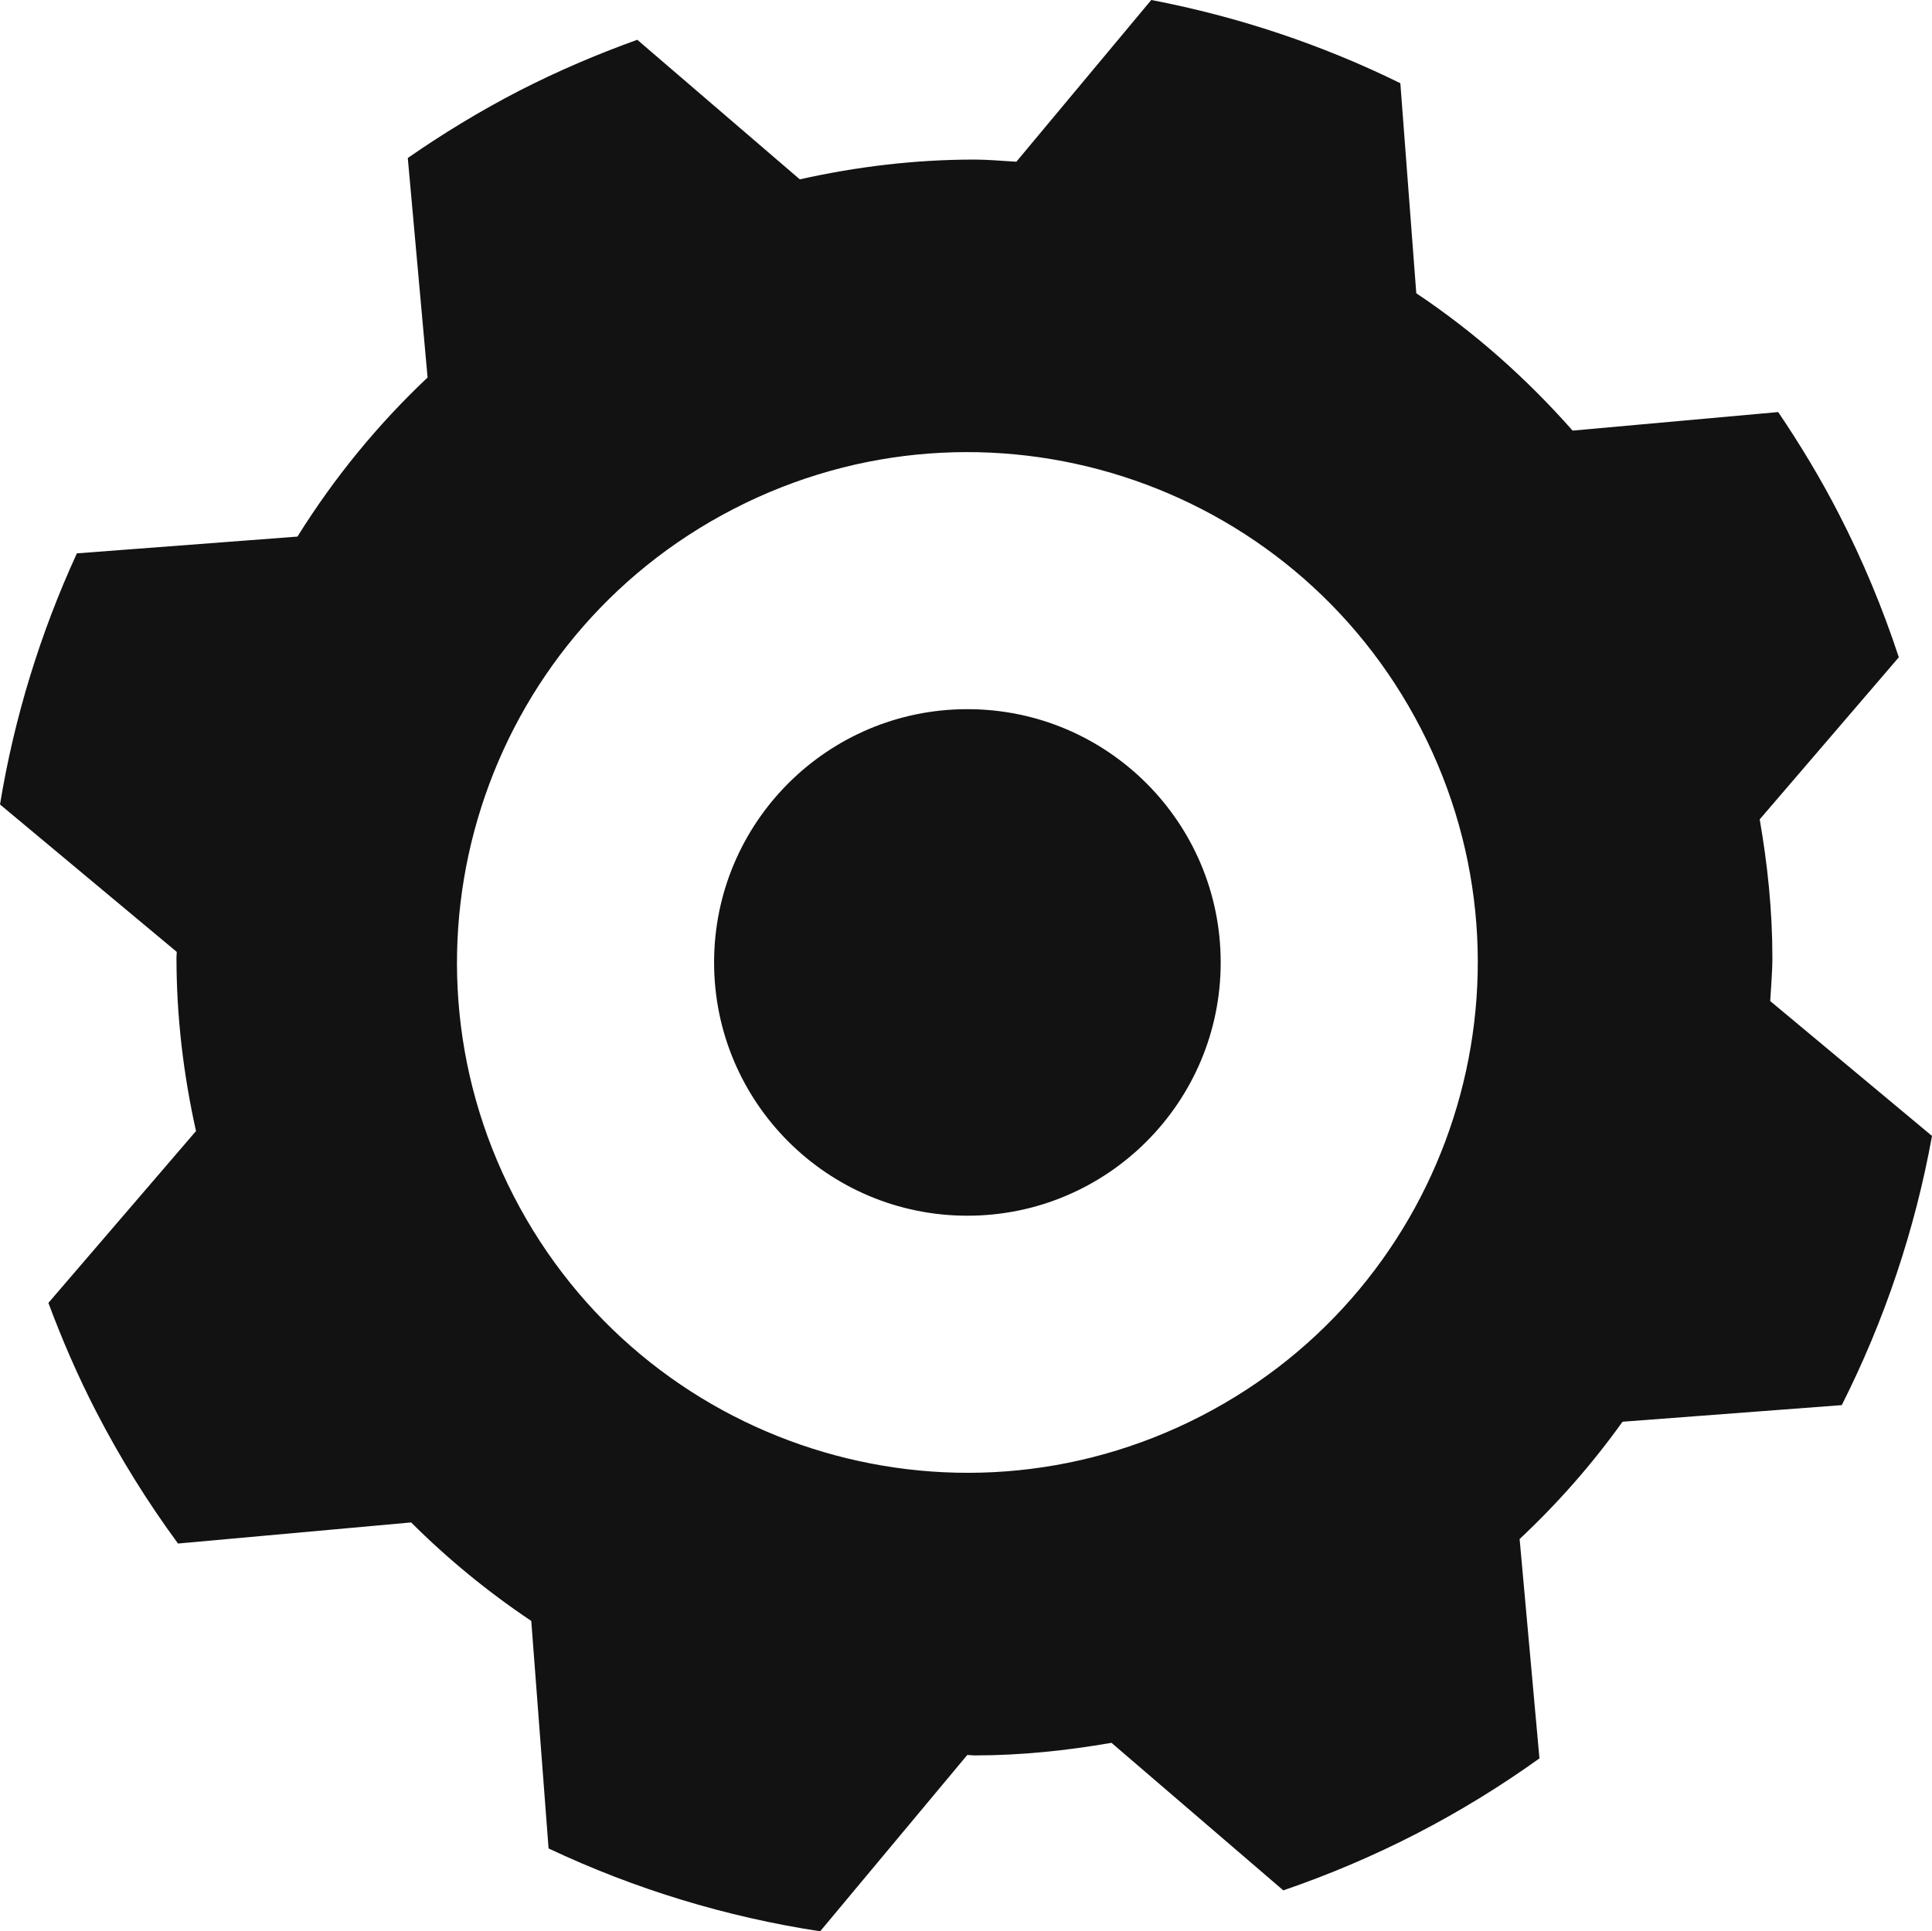 <?xml version="1.0" encoding="iso-8859-1"?>
<!-- Generator: Adobe Illustrator 16.0.0, SVG Export Plug-In . SVG Version: 6.00 Build 0)  -->
<!DOCTYPE svg PUBLIC "-//W3C//DTD SVG 1.1//EN" "http://www.w3.org/Graphics/SVG/1.1/DTD/svg11.dtd">
<svg version="1.1" xmlns="http://www.w3.org/2000/svg" xmlns:xlink="http://www.w3.org/1999/xlink" x="0px" y="0px"
	 width="89.293px" height="89.271px" viewBox="0 0 89.293 89.271" style="enable-background:new 0 0 89.293 89.271;"
	 xml:space="preserve">
<g id="corporate">
	<circle style="fill:#121212;" cx="44.711" cy="44.487" r="11.707"/>
	<path style="fill:#121212;" d="M4.436,65.232c1.119,2.172,2.392,4.209,3.791,6.115l10.775-0.975
		c1.697,1.693,3.557,3.217,5.552,4.553l0.8,10.516c3.975,1.877,8.204,3.166,12.552,3.83l6.799-8.15c0.113,0,0.22,0.02,0.333,0.02
		c2.164,0,4.271-0.225,6.333-0.582l7.941,6.82c2.078-0.713,4.131-1.578,6.141-2.613c2.013-1.037,3.91-2.207,5.697-3.488
		l-0.916-10.139c1.757-1.648,3.35-3.457,4.756-5.422l10.133-0.768c1.98-3.924,3.388-8.117,4.17-12.443l-7.477-6.234
		c0.036-0.671,0.1-1.334,0.1-2.013c0-2.18-0.225-4.308-0.586-6.385l6.43-7.493c-0.739-2.246-1.657-4.464-2.777-6.636
		c-0.846-1.644-1.788-3.205-2.799-4.698l-9.501,0.857c-2.127-2.409-4.54-4.558-7.225-6.348l-0.737-9.71
		C61.074,2.052,57.201,0.764,53.209,0l-6.235,7.475c-0.646-0.034-1.283-0.099-1.937-0.099c-2.776,0-5.471,0.333-8.072,0.914
		l-7.511-6.451c-1.852,0.666-3.688,1.448-5.487,2.372c-1.8,0.93-3.501,1.97-5.12,3.092l0.915,10.146
		c-2.309,2.178-4.326,4.646-6.014,7.354L3.553,25.578C1.86,29.27,0.657,33.174,0,37.185L8.17,44c0,0.088-0.014,0.171-0.014,0.257
		c0,2.759,0.327,5.44,0.903,8.024l-6.822,7.943C2.866,61.914,3.589,63.59,4.436,65.232z M33.911,23.522
		c11.578-5.966,25.803-1.416,31.766,10.167c5.966,11.578,1.413,25.803-10.167,31.766c-11.577,5.965-25.803,1.414-31.766-10.166
		C17.778,43.709,22.331,29.485,33.911,23.522z"/>
</g>
<g id="Layer_1">
</g>
</svg>
